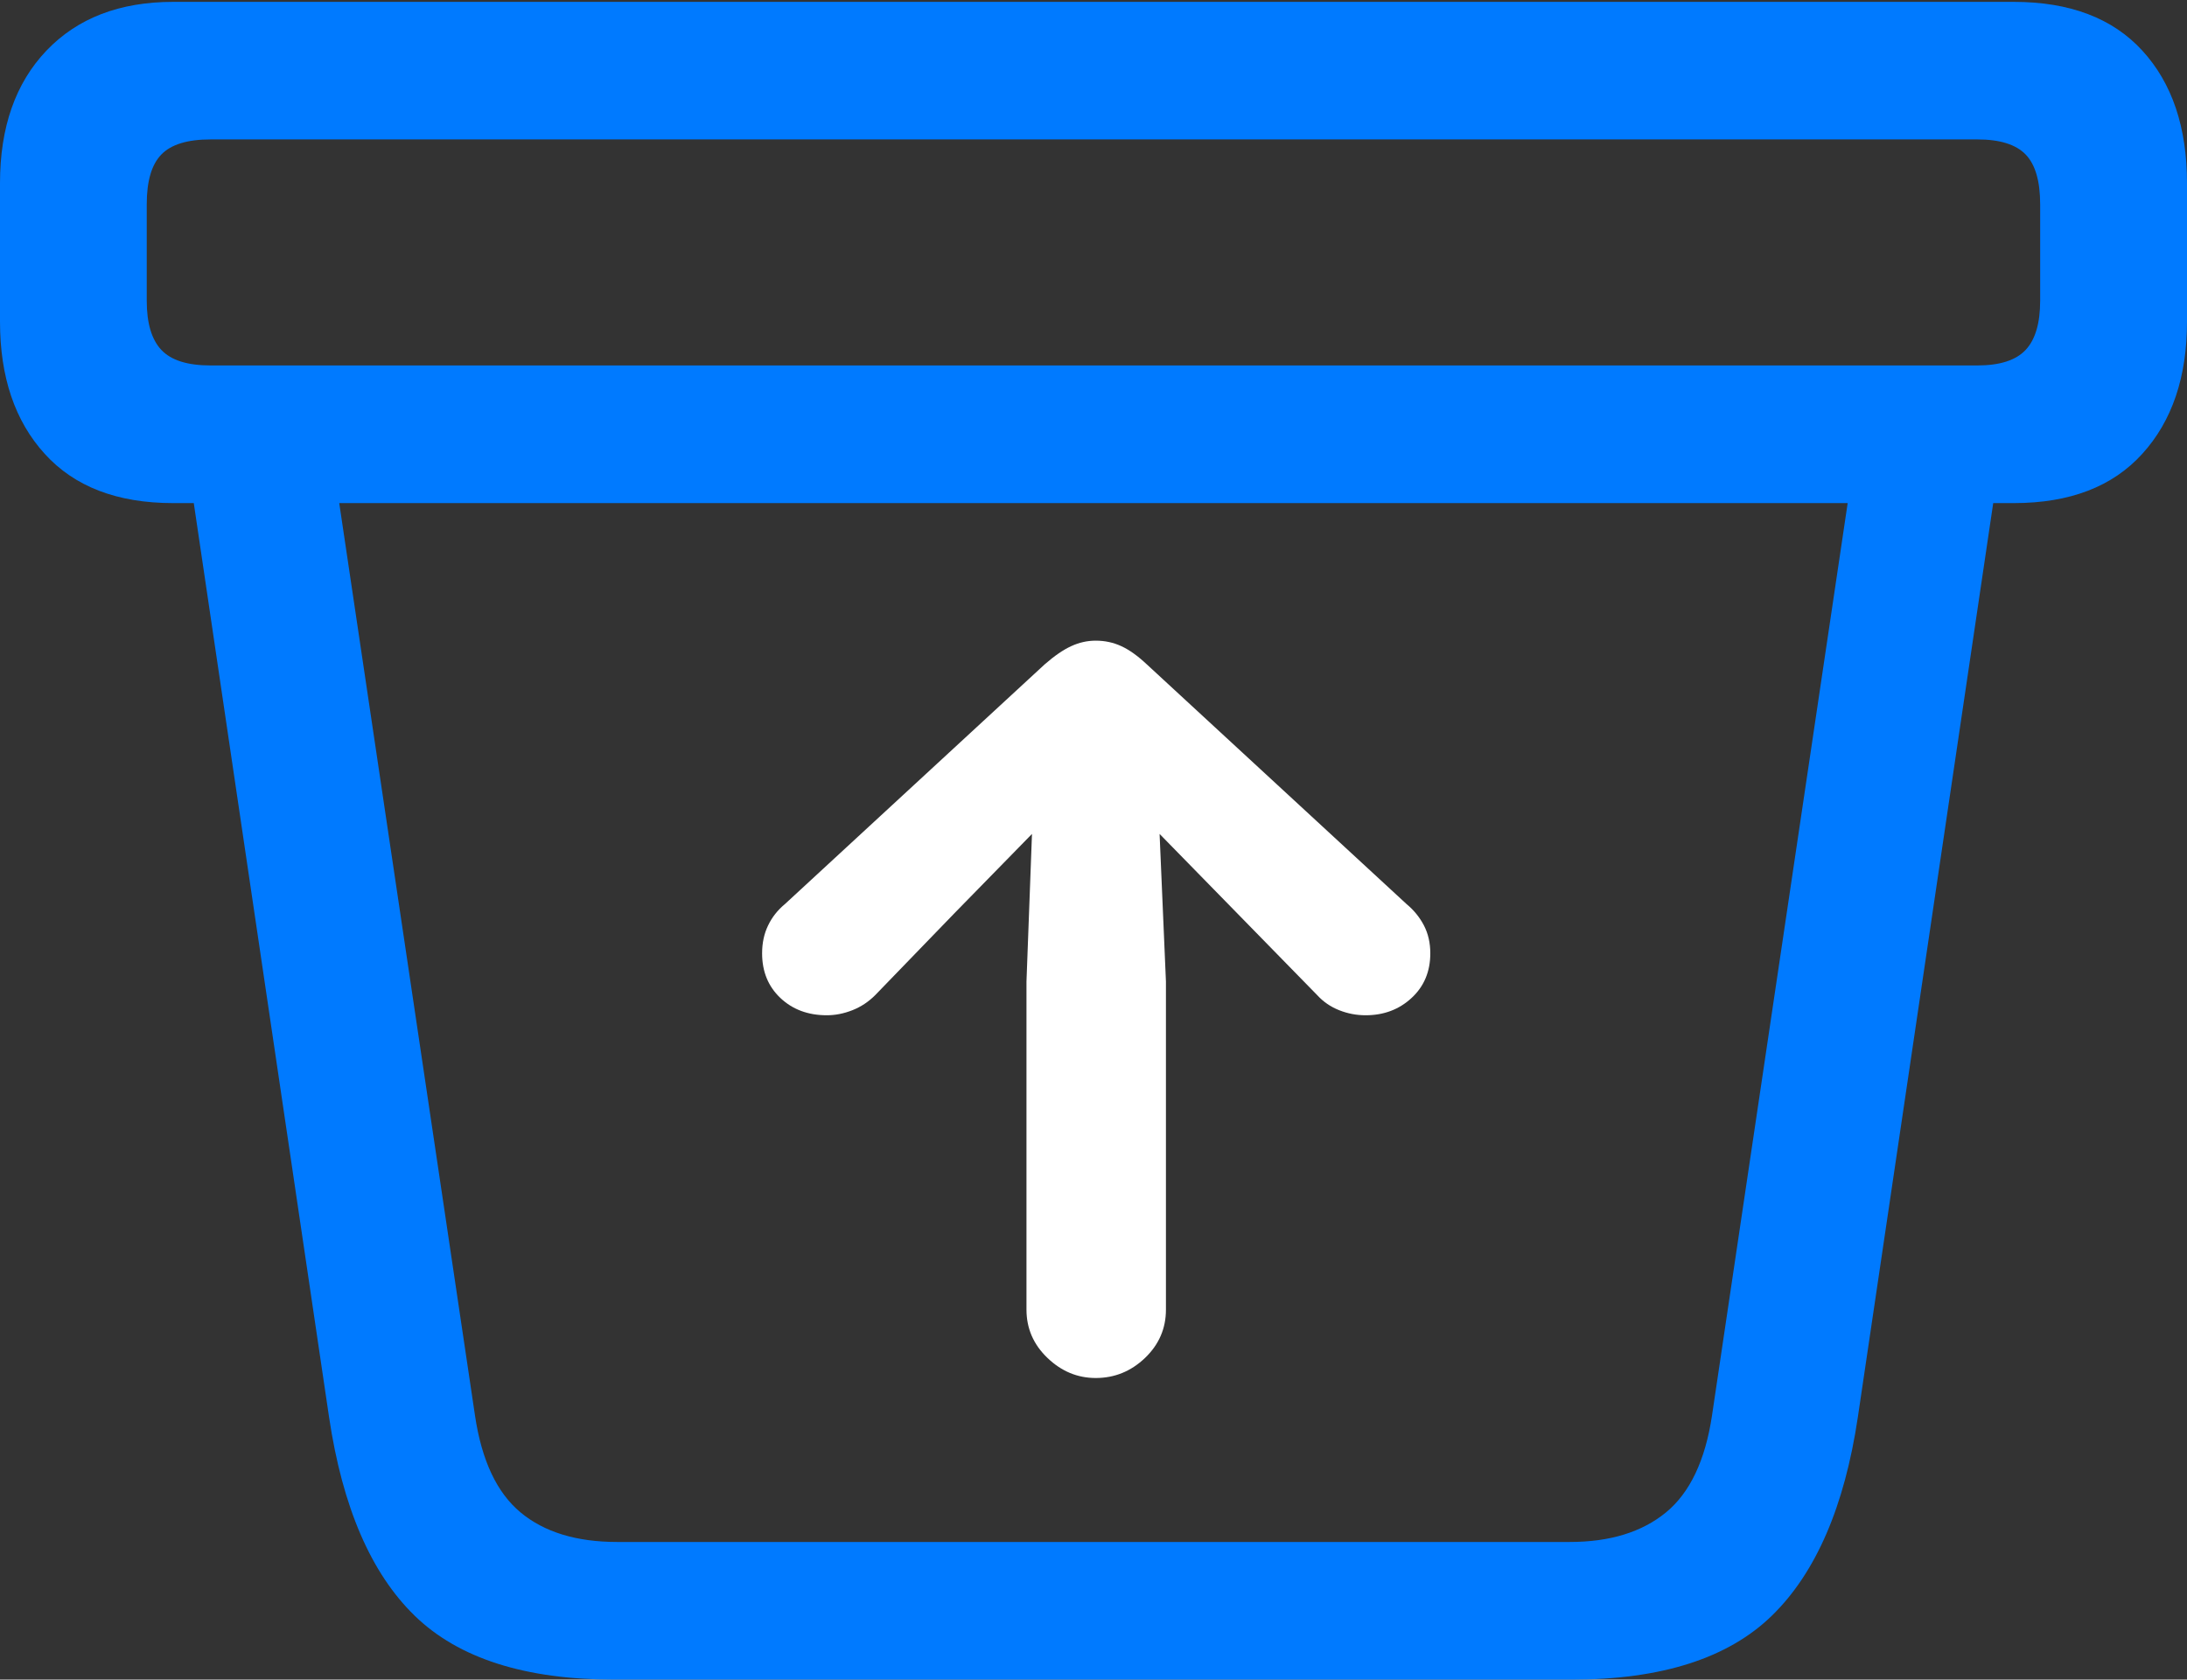<?xml version="1.0" encoding="UTF-8"?>
<!--Generator: Apple Native CoreSVG 175.5-->
<!DOCTYPE svg
PUBLIC "-//W3C//DTD SVG 1.1//EN"
       "http://www.w3.org/Graphics/SVG/1.1/DTD/svg11.dtd">
<svg version="1.1" xmlns="http://www.w3.org/2000/svg" xmlns:xlink="http://www.w3.org/1999/xlink" width="23.428" height="17.998">
 <rect width="100%" height="100%" fill="#333333" stroke="none"/>
 <g>
  <rect height="17.998" opacity="0" width="23.428" x="0" y="0"/>
  <path d="M6.582 17.998L16.836 17.998Q18.281 17.998 18.984 17.31Q19.688 16.621 19.902 15.185L21.475 4.561L19.902 4.658L18.34 15.166Q18.232 15.889 17.847 16.206Q17.461 16.523 16.816 16.523L6.611 16.523Q5.957 16.523 5.576 16.206Q5.195 15.889 5.088 15.166L3.525 4.658L1.953 4.561L3.525 15.185Q3.74 16.631 4.443 17.314Q5.146 17.998 6.582 17.998ZM1.855 5.391L21.572 5.391Q22.471 5.391 22.949 4.863Q23.428 4.336 23.428 3.447L23.428 1.963Q23.428 1.064 22.949 0.542Q22.471 0.02 21.572 0.02L1.855 0.02Q0.996 0.02 0.498 0.542Q0 1.064 0 1.963L0 3.447Q0 4.336 0.479 4.863Q0.957 5.391 1.855 5.391ZM2.256 3.916Q1.885 3.916 1.729 3.75Q1.572 3.584 1.572 3.223L1.572 2.188Q1.572 1.816 1.729 1.655Q1.885 1.494 2.256 1.494L21.182 1.494Q21.543 1.494 21.699 1.655Q21.855 1.816 21.855 2.188L21.855 3.223Q21.855 3.584 21.699 3.75Q21.543 3.916 21.182 3.916Z" fill="#007aff"/>
  <path d="M12.49 14.033L12.49 10.518L12.422 8.936L13.252 9.785L14.111 10.664Q14.209 10.771 14.346 10.825Q14.482 10.879 14.629 10.879Q14.922 10.879 15.122 10.693Q15.322 10.508 15.322 10.215Q15.322 10.049 15.254 9.917Q15.185 9.785 15.068 9.688L12.285 7.119Q12.139 6.982 12.012 6.924Q11.885 6.865 11.738 6.865Q11.602 6.865 11.475 6.924Q11.348 6.982 11.191 7.119L8.408 9.688Q8.291 9.785 8.228 9.917Q8.164 10.049 8.164 10.215Q8.164 10.508 8.359 10.693Q8.555 10.879 8.857 10.879Q8.994 10.879 9.131 10.825Q9.268 10.771 9.375 10.664L10.225 9.785L11.055 8.936L10.996 10.518L10.996 14.033Q10.996 14.336 11.221 14.551Q11.445 14.766 11.738 14.766Q12.041 14.766 12.266 14.551Q12.49 14.336 12.49 14.033Z" fill="#ffffff"/>
 </g>
</svg>
